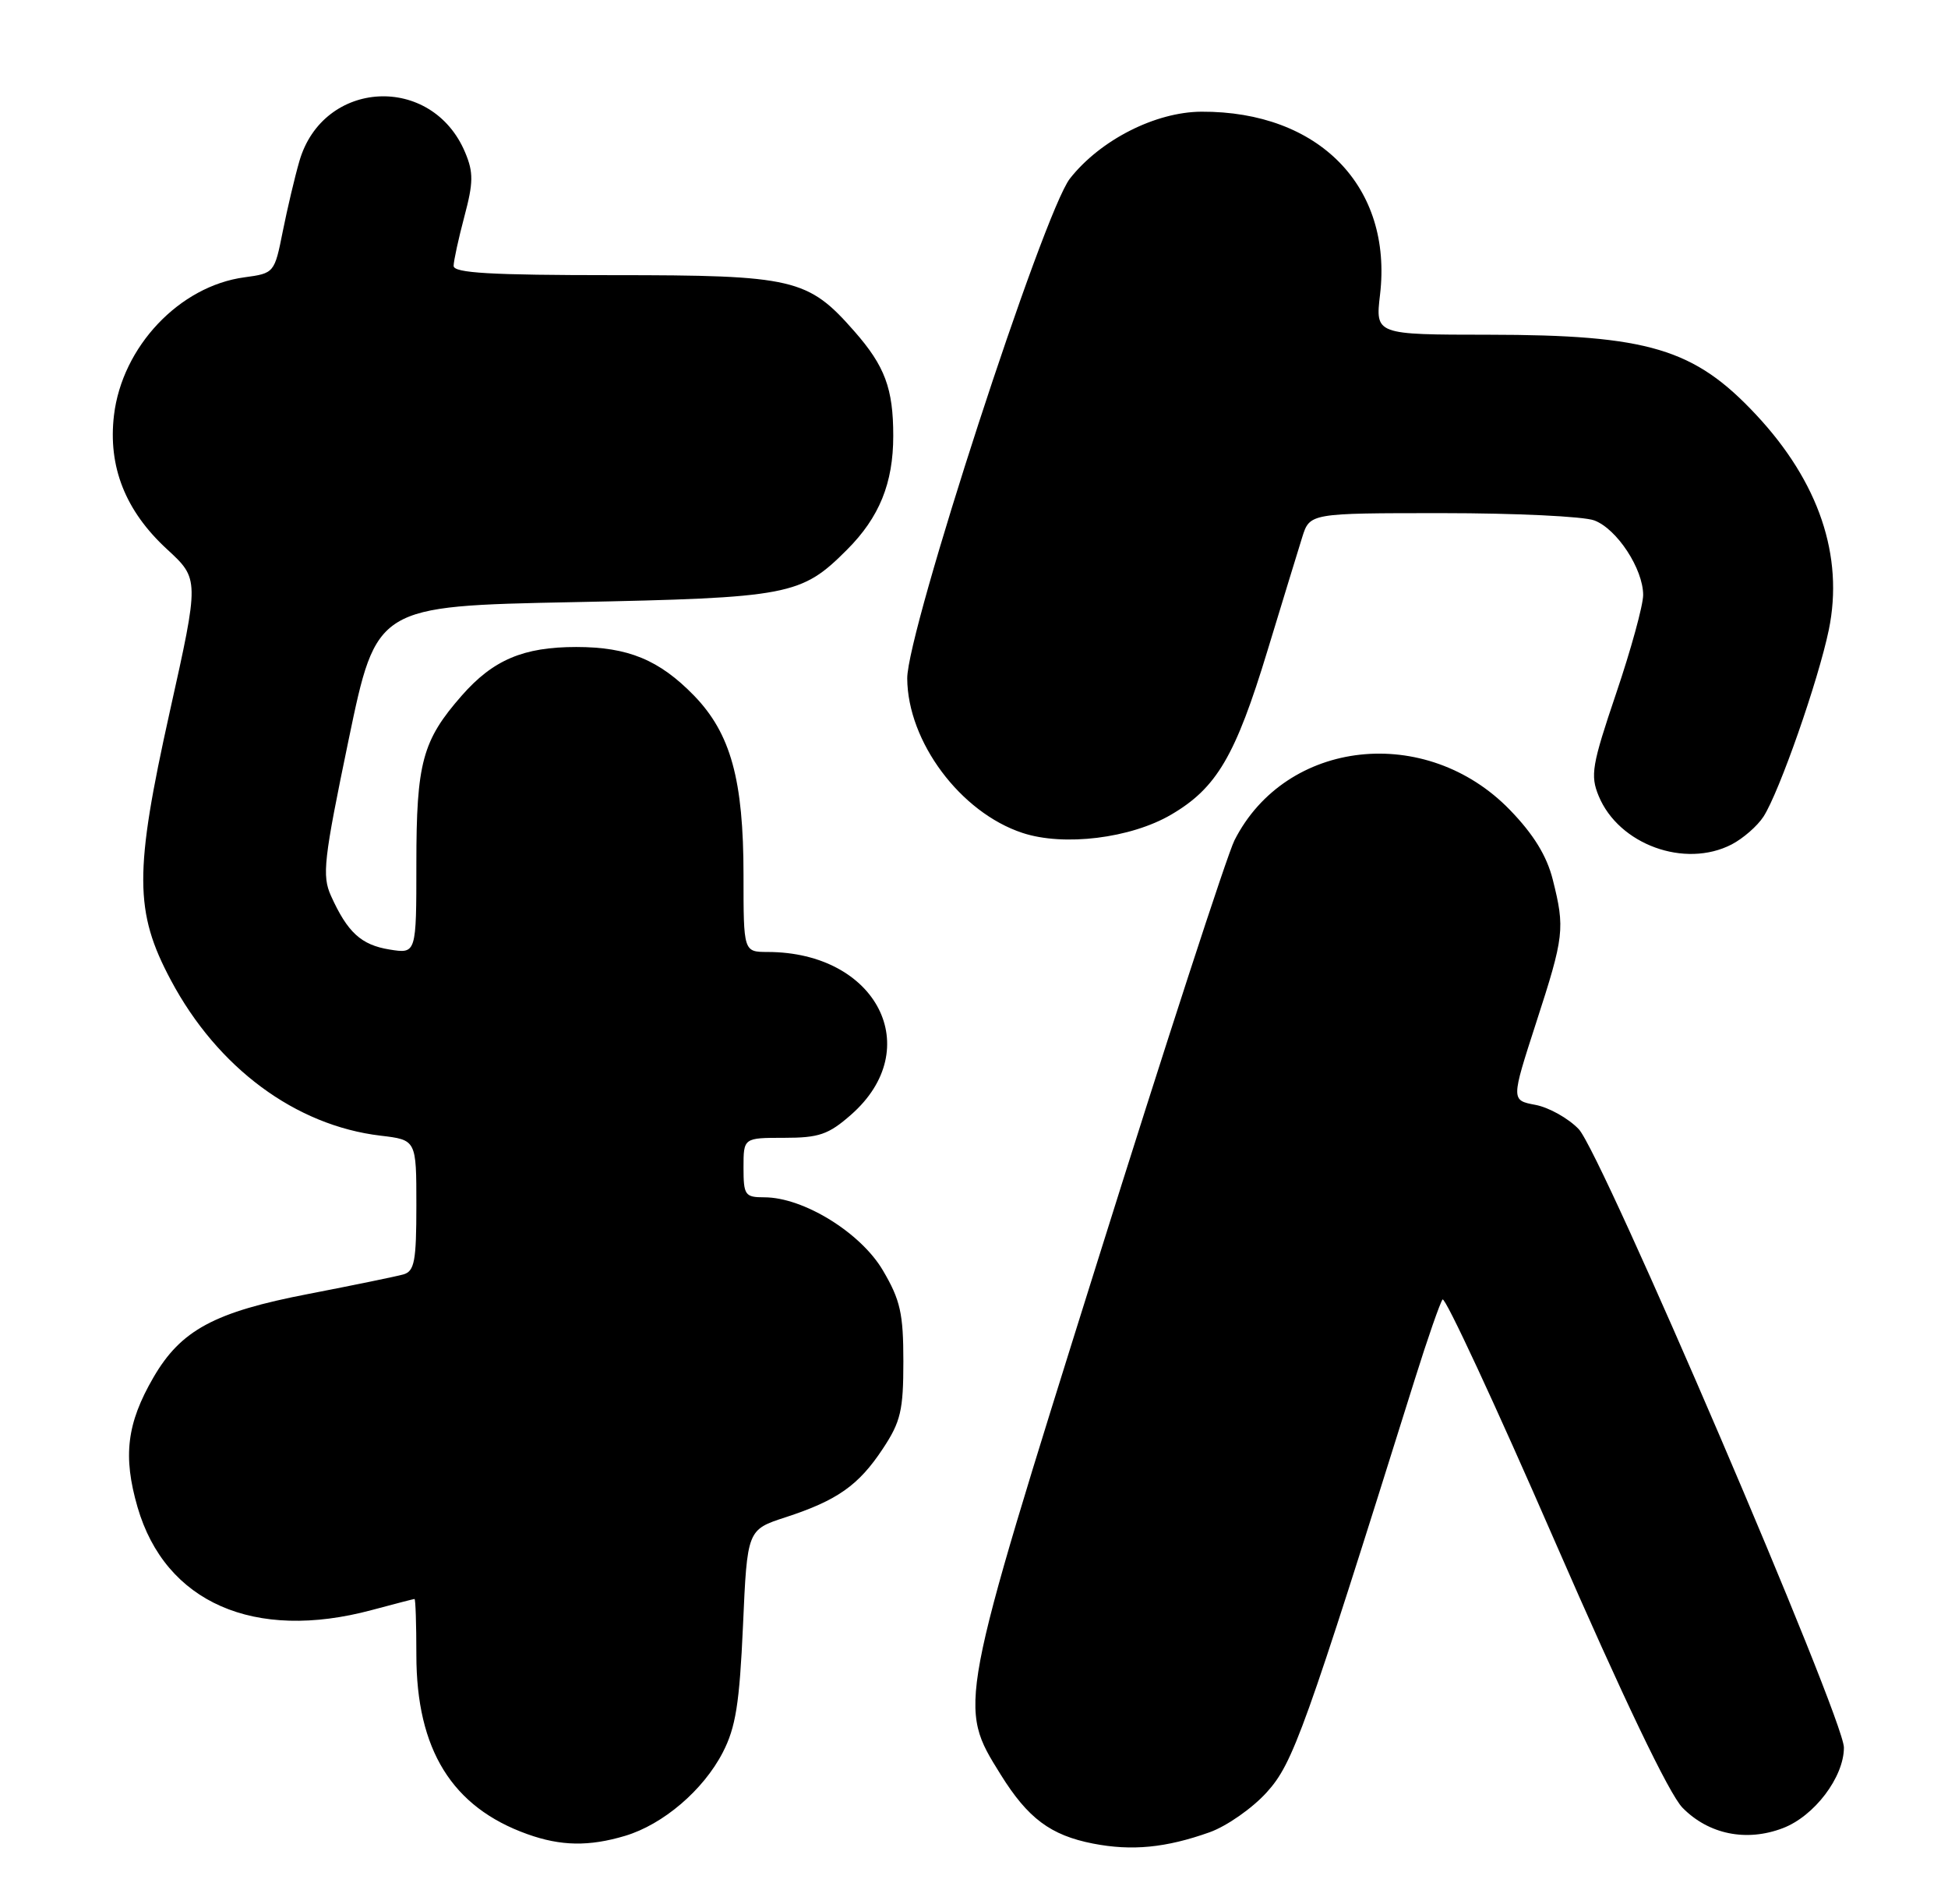 <?xml version="1.0" encoding="UTF-8" standalone="no"?>
<!DOCTYPE svg PUBLIC "-//W3C//DTD SVG 1.1//EN" "http://www.w3.org/Graphics/SVG/1.1/DTD/svg11.dtd" >
<svg xmlns="http://www.w3.org/2000/svg" xmlns:xlink="http://www.w3.org/1999/xlink" version="1.1" viewBox="0 0 262 256">
 <g >
 <path fill="currentColor"
d=" M 162.69 246.38 C 164.99 245.56 168.45 243.14 170.38 241.00 C 173.93 237.08 175.44 232.84 190.28 185.50 C 192.00 180.00 193.69 175.16 194.02 174.74 C 194.35 174.32 201.12 188.88 209.06 207.11 C 218.34 228.40 224.50 241.25 226.29 243.08 C 229.80 246.66 234.88 247.70 239.78 245.83 C 244.02 244.22 248.00 238.97 248.00 234.99 C 248.00 231.05 215.41 155.06 212.34 151.84 C 210.95 150.38 208.32 148.91 206.51 148.57 C 203.23 147.95 203.23 147.95 206.61 137.51 C 210.38 125.90 210.50 124.86 208.84 118.27 C 208.04 115.09 206.26 112.19 203.09 108.92 C 191.82 97.28 172.94 99.36 166.03 113.00 C 165.06 114.92 156.72 140.53 147.52 169.89 C 128.74 229.76 128.82 229.35 134.58 238.61 C 138.25 244.51 141.29 246.78 147.00 247.90 C 152.23 248.92 156.82 248.47 162.69 246.38 Z  M 84.08 246.86 C 89.19 245.33 94.59 240.72 97.21 235.65 C 98.95 232.28 99.46 229.09 99.93 218.60 C 100.50 205.70 100.50 205.70 105.67 204.02 C 112.62 201.75 115.49 199.73 118.75 194.79 C 121.14 191.18 121.50 189.65 121.50 183.07 C 121.50 176.62 121.09 174.81 118.76 170.85 C 115.78 165.76 108.06 161.00 102.80 161.00 C 100.20 161.00 100.00 160.72 100.00 157.00 C 100.00 153.00 100.00 153.00 105.47 153.00 C 110.15 153.00 111.43 152.56 114.46 149.90 C 124.59 141.01 117.94 128.03 103.25 128.01 C 100.00 128.00 100.00 128.00 100.00 117.68 C 100.00 104.85 98.28 98.63 93.35 93.54 C 88.67 88.73 84.48 87.00 77.50 87.00 C 70.40 87.00 66.32 88.73 62.11 93.53 C 56.81 99.57 56.00 102.55 56.00 116.10 C 56.00 128.26 56.00 128.26 52.39 127.68 C 48.57 127.06 46.74 125.38 44.52 120.47 C 43.29 117.74 43.53 115.64 46.89 99.47 C 50.63 81.50 50.63 81.50 77.07 80.97 C 106.19 80.38 107.77 80.08 113.92 73.92 C 118.27 69.57 120.14 64.97 120.14 58.61 C 120.14 52.25 119.02 49.23 114.91 44.55 C 108.67 37.44 106.77 37.00 82.54 37.00 C 65.97 37.00 61.00 36.71 61.01 35.75 C 61.02 35.06 61.67 32.07 62.46 29.10 C 63.67 24.56 63.69 23.19 62.57 20.52 C 58.12 9.87 43.44 10.64 40.26 21.69 C 39.65 23.79 38.65 28.03 38.03 31.12 C 36.92 36.70 36.87 36.75 32.88 37.29 C 24.14 38.46 16.43 46.61 15.33 55.84 C 14.51 62.75 16.86 68.70 22.46 73.85 C 26.81 77.86 26.81 77.86 22.84 95.68 C 18.04 117.28 18.06 122.59 22.99 131.82 C 29.26 143.59 39.74 151.35 51.18 152.71 C 56.00 153.28 56.00 153.28 56.00 162.07 C 56.00 169.59 55.75 170.94 54.25 171.37 C 53.29 171.64 47.55 172.82 41.50 173.99 C 28.83 176.43 24.33 178.85 20.63 185.23 C 17.05 191.40 16.51 195.81 18.50 202.67 C 22.23 215.49 34.20 220.74 50.00 216.50 C 53.02 215.69 55.61 215.02 55.75 215.01 C 55.89 215.01 56.00 218.39 56.00 222.53 C 56.00 235.27 60.79 243.01 70.92 246.63 C 75.43 248.25 79.23 248.31 84.08 246.86 Z  M 232.90 113.55 C 234.44 112.75 236.37 111.07 237.19 109.80 C 239.32 106.49 244.56 91.50 245.97 84.69 C 248.01 74.78 244.64 64.81 236.19 55.77 C 227.87 46.87 221.70 45.03 200.24 45.01 C 184.98 45.00 184.98 45.00 185.61 39.63 C 187.32 25.11 177.40 14.95 161.59 15.02 C 155.40 15.05 147.99 18.82 143.91 24.00 C 140.34 28.54 121.99 84.90 122.02 91.23 C 122.07 99.72 129.17 109.25 137.52 112.00 C 143.08 113.84 152.08 112.73 157.52 109.54 C 163.64 105.96 166.17 101.65 170.47 87.50 C 172.48 80.90 174.58 74.04 175.14 72.25 C 176.16 69.00 176.16 69.00 194.01 69.00 C 203.83 69.00 213.02 69.44 214.43 69.98 C 217.48 71.13 220.99 76.49 221.00 80.00 C 221.00 81.38 219.37 87.33 217.37 93.23 C 214.10 102.89 213.87 104.26 215.02 107.04 C 217.72 113.57 226.61 116.80 232.90 113.55 Z "/>
</g>
</svg>